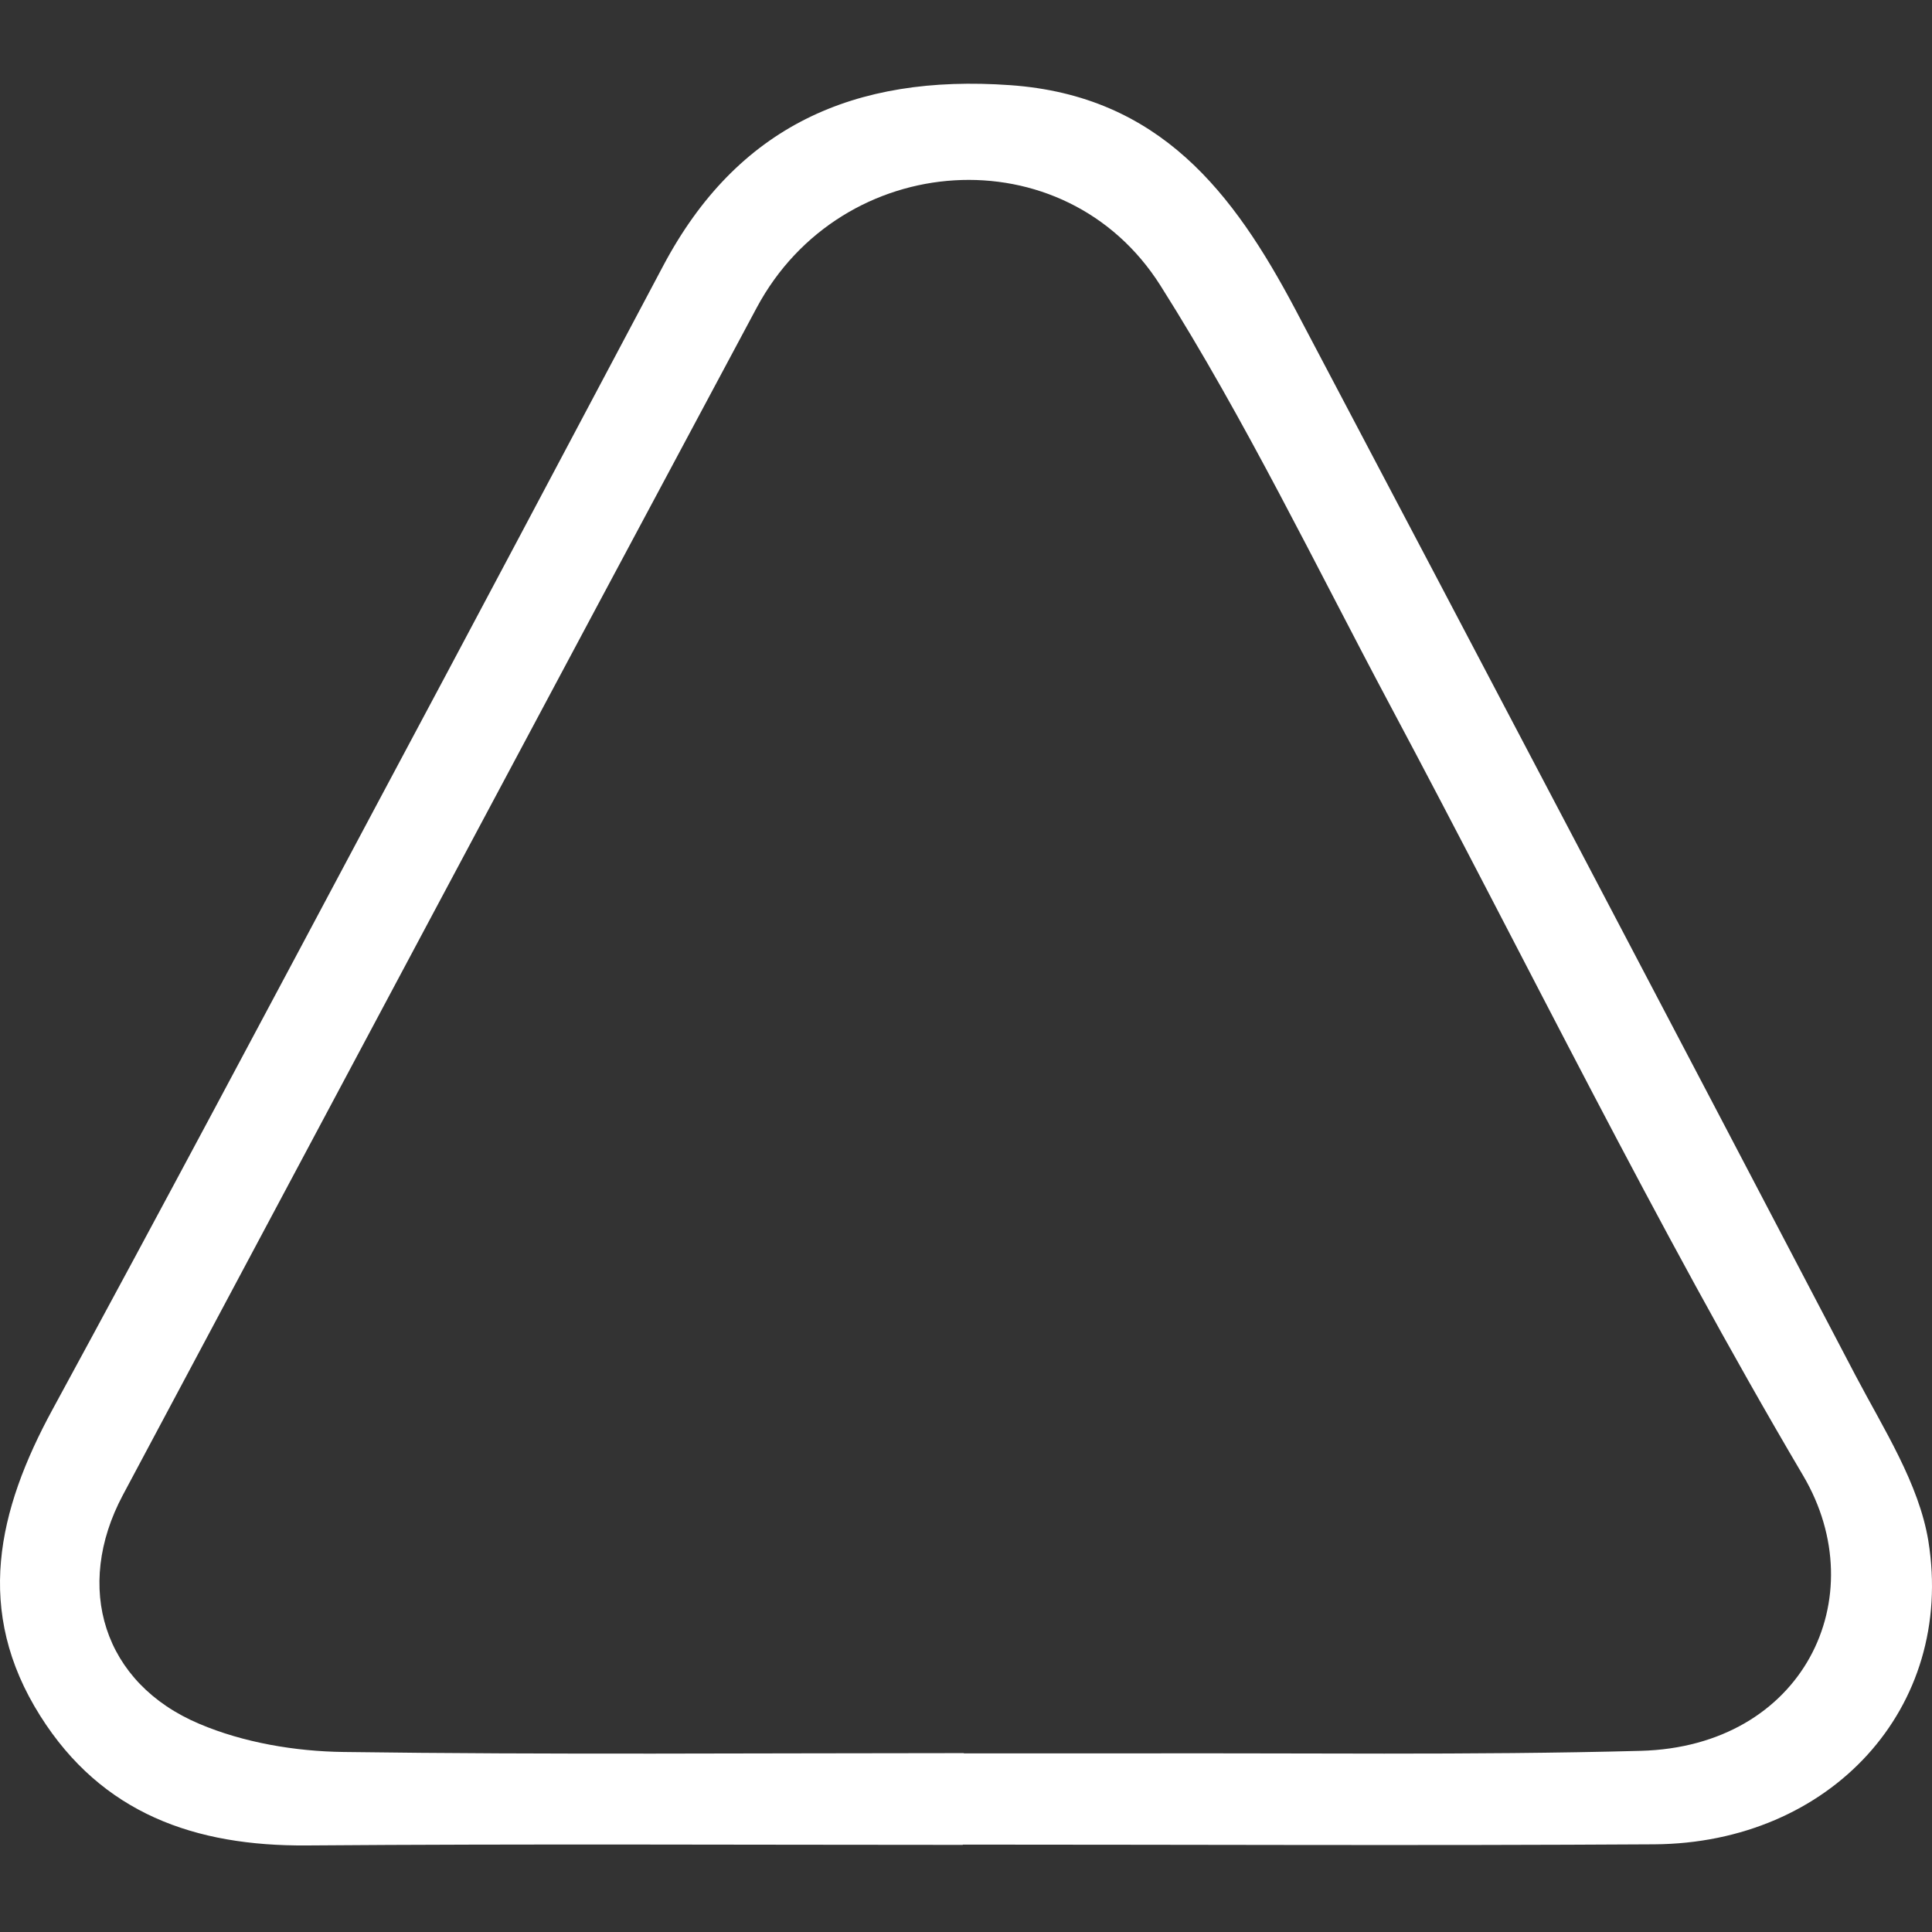 <svg width="500" height="500" viewBox="0 0 500 500" fill="none" xmlns="http://www.w3.org/2000/svg">
<rect x="0" y="0" width="500" height="500" fill="#333333" stroke="none"/>
<path d="M249.176 477.454C192.584 477.454 135.992 477.16 79.4 477.601C50.474 477.822 26.368 469.366 10.422 444.074C-6.712 416.943 -0.63 390.915 13.611 364.74C41.796 312.905 69.461 260.849 97.201 208.793C122.122 162.178 146.895 115.416 171.668 68.727C190.804 32.7 220.991 19.171 261.414 22.039C300.205 24.759 319.267 49.978 335.139 79.903C383.646 171.883 432.005 263.863 480.216 355.99C487.485 369.813 496.608 383.93 499.055 398.782C506.027 442.089 473.615 477.013 428.148 477.307C368.516 477.675 308.809 477.381 249.176 477.381V477.454ZM249.398 453.779C263.565 453.779 277.657 453.779 291.824 453.779C336.103 453.632 380.383 454.294 424.588 453.117C466.717 452.014 485.26 413.414 466.643 381.871C428.371 317.022 395.291 249.158 359.838 182.691C340.405 146.223 322.382 108.798 300.353 73.948C275.506 34.611 217.802 38.655 195.847 79.609C141.035 181.956 86.446 284.524 31.783 386.945C19.1 410.767 26.665 435.618 51.586 446.132C63.008 450.985 76.433 453.264 88.968 453.411C142.445 454.147 195.921 453.706 249.472 453.706L249.398 453.779Z" fill="white"/>
</svg>

